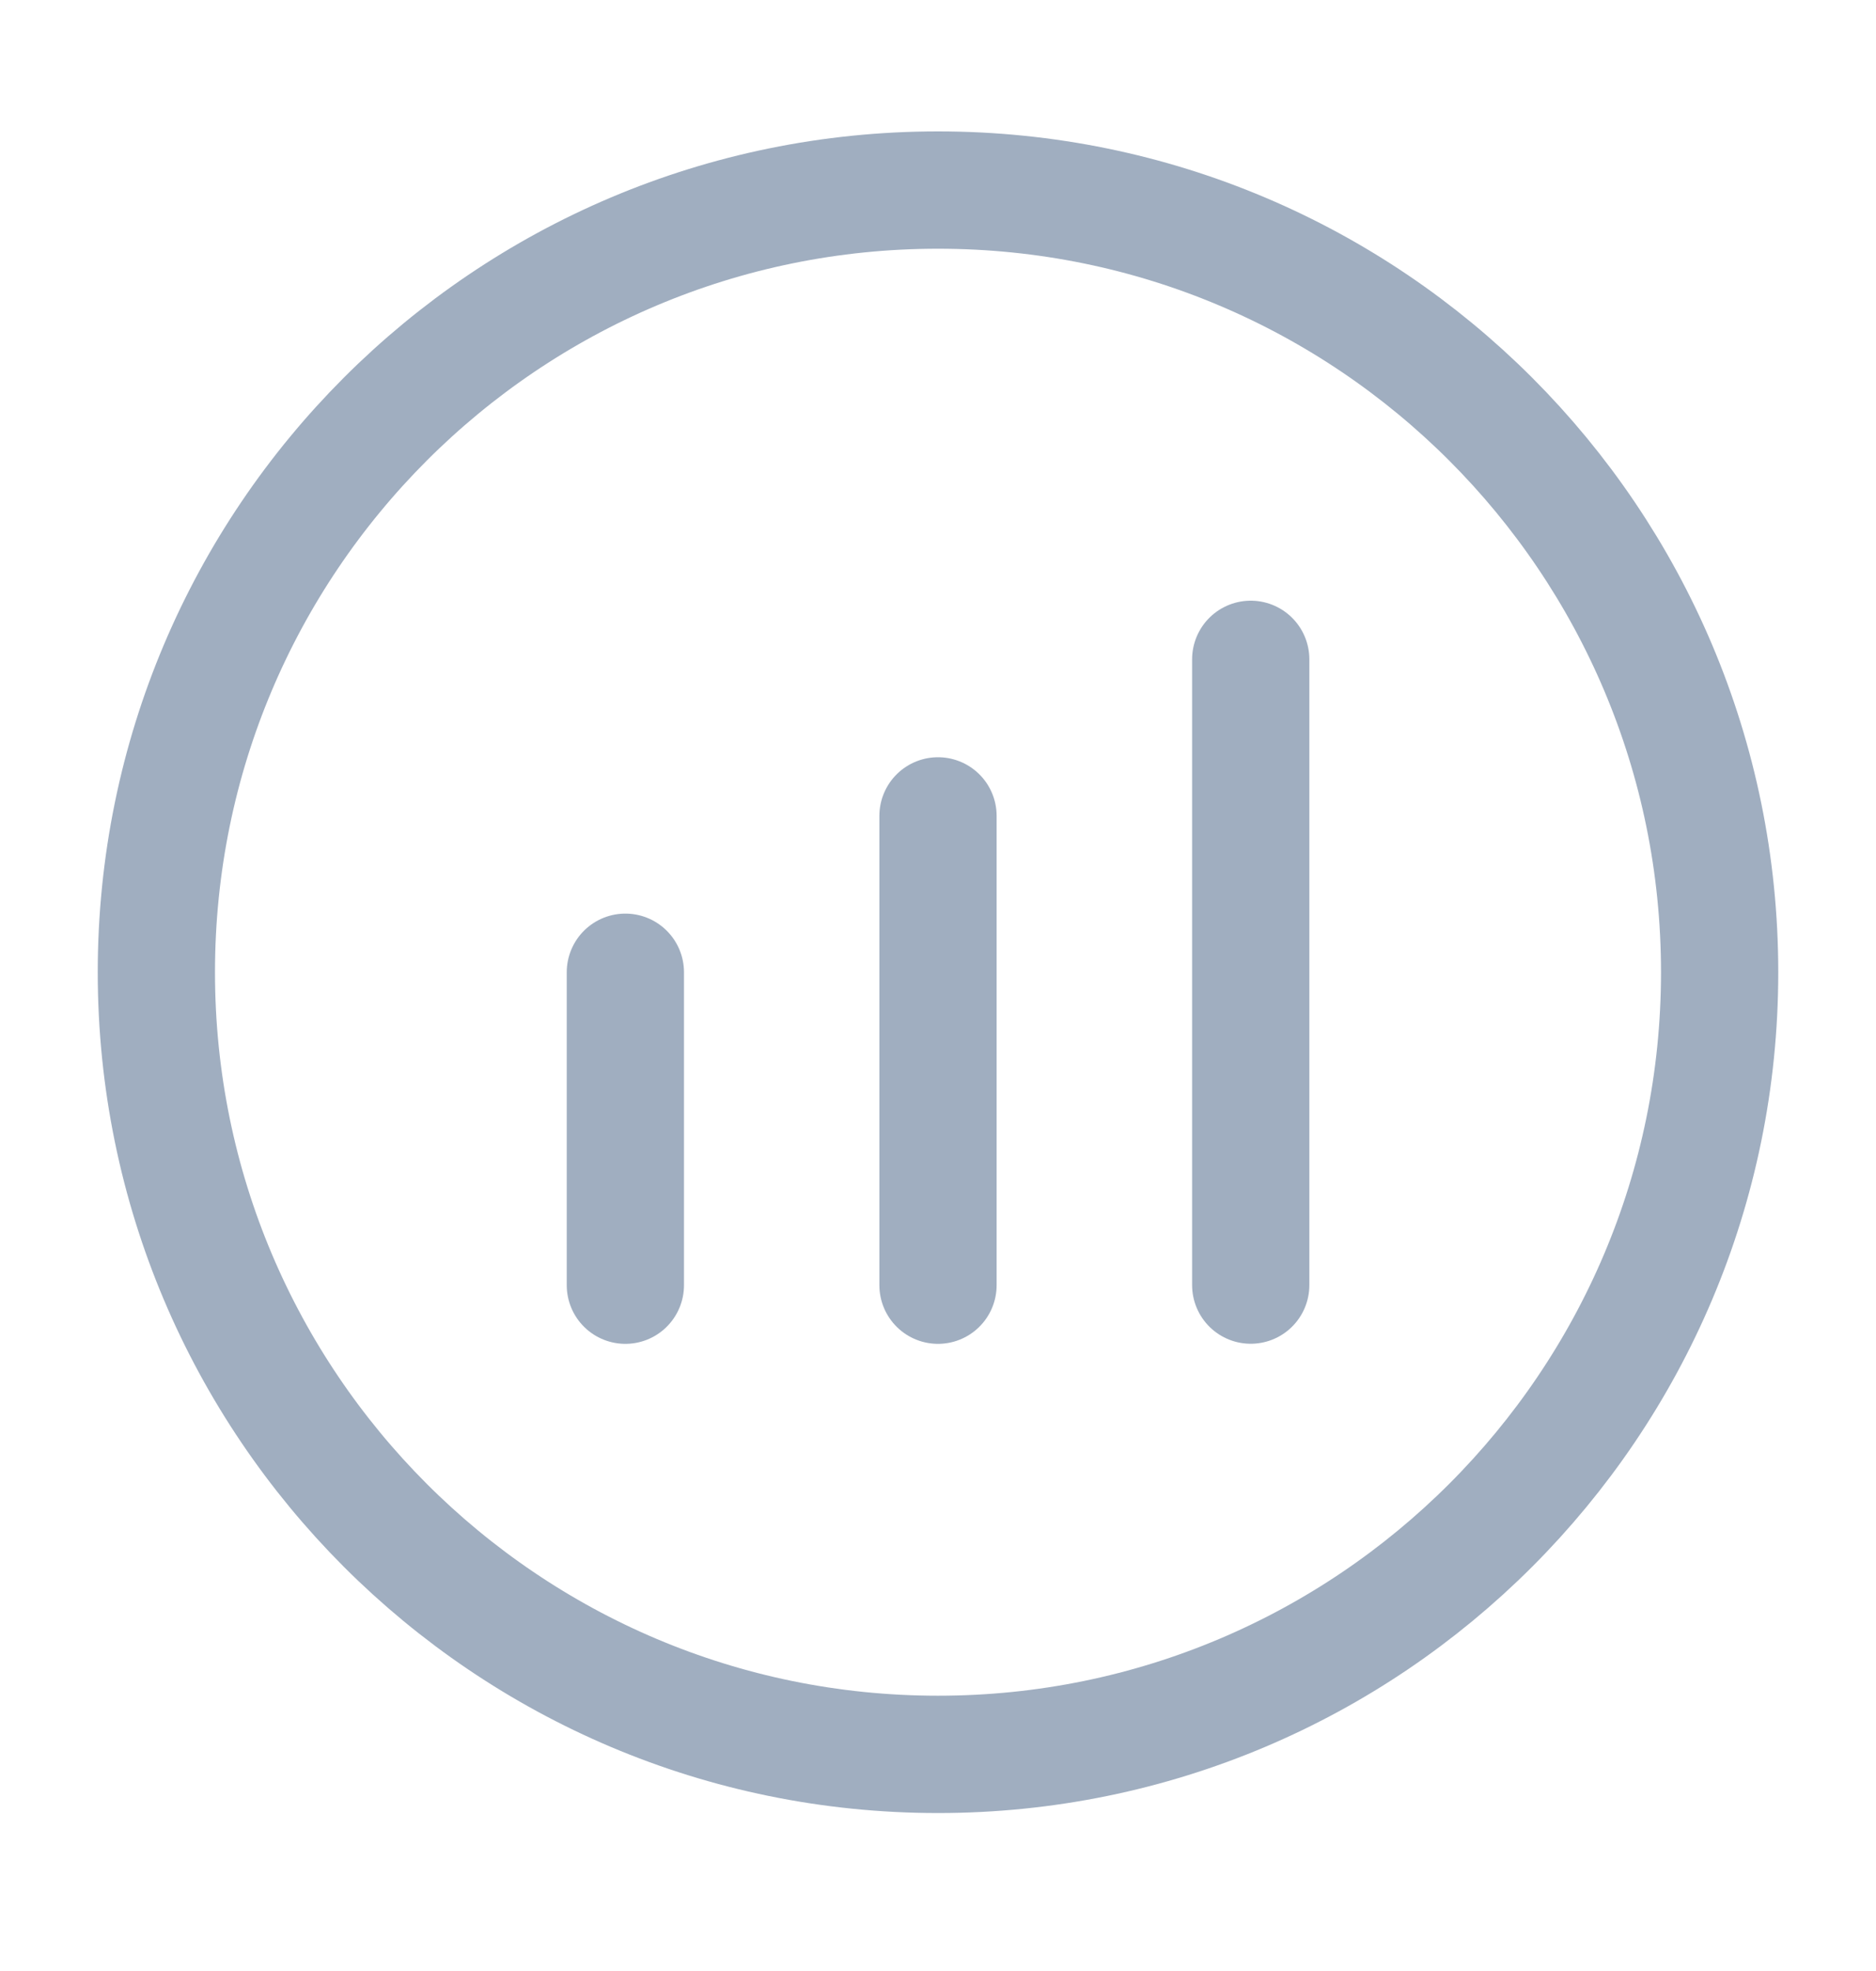 <svg width="20" height="21" viewBox="0 0 20 21" fill="none" xmlns="http://www.w3.org/2000/svg">
<path d="M1.667 10.359C1.667 14.961 5.397 18.692 10 18.692C14.602 18.692 18.333 14.961 18.333 10.359C18.333 5.756 14.602 2.025 10 2.025C5.397 2.025 1.667 5.756 1.667 10.359Z" stroke="#A0AEC0" stroke-width="1.25" stroke-linecap="round"/>
<path d="M6.667 10.359V13.693" stroke="#A0AEC0" stroke-width="1.25" stroke-linecap="round"/>
<path d="M10 8.693V13.693" stroke="#A0AEC0" stroke-width="1.25" stroke-linecap="round"/>
<path d="M13.334 7.025V13.692" stroke="#A0AEC0" stroke-width="1.25" stroke-linecap="round"/>
</svg>

